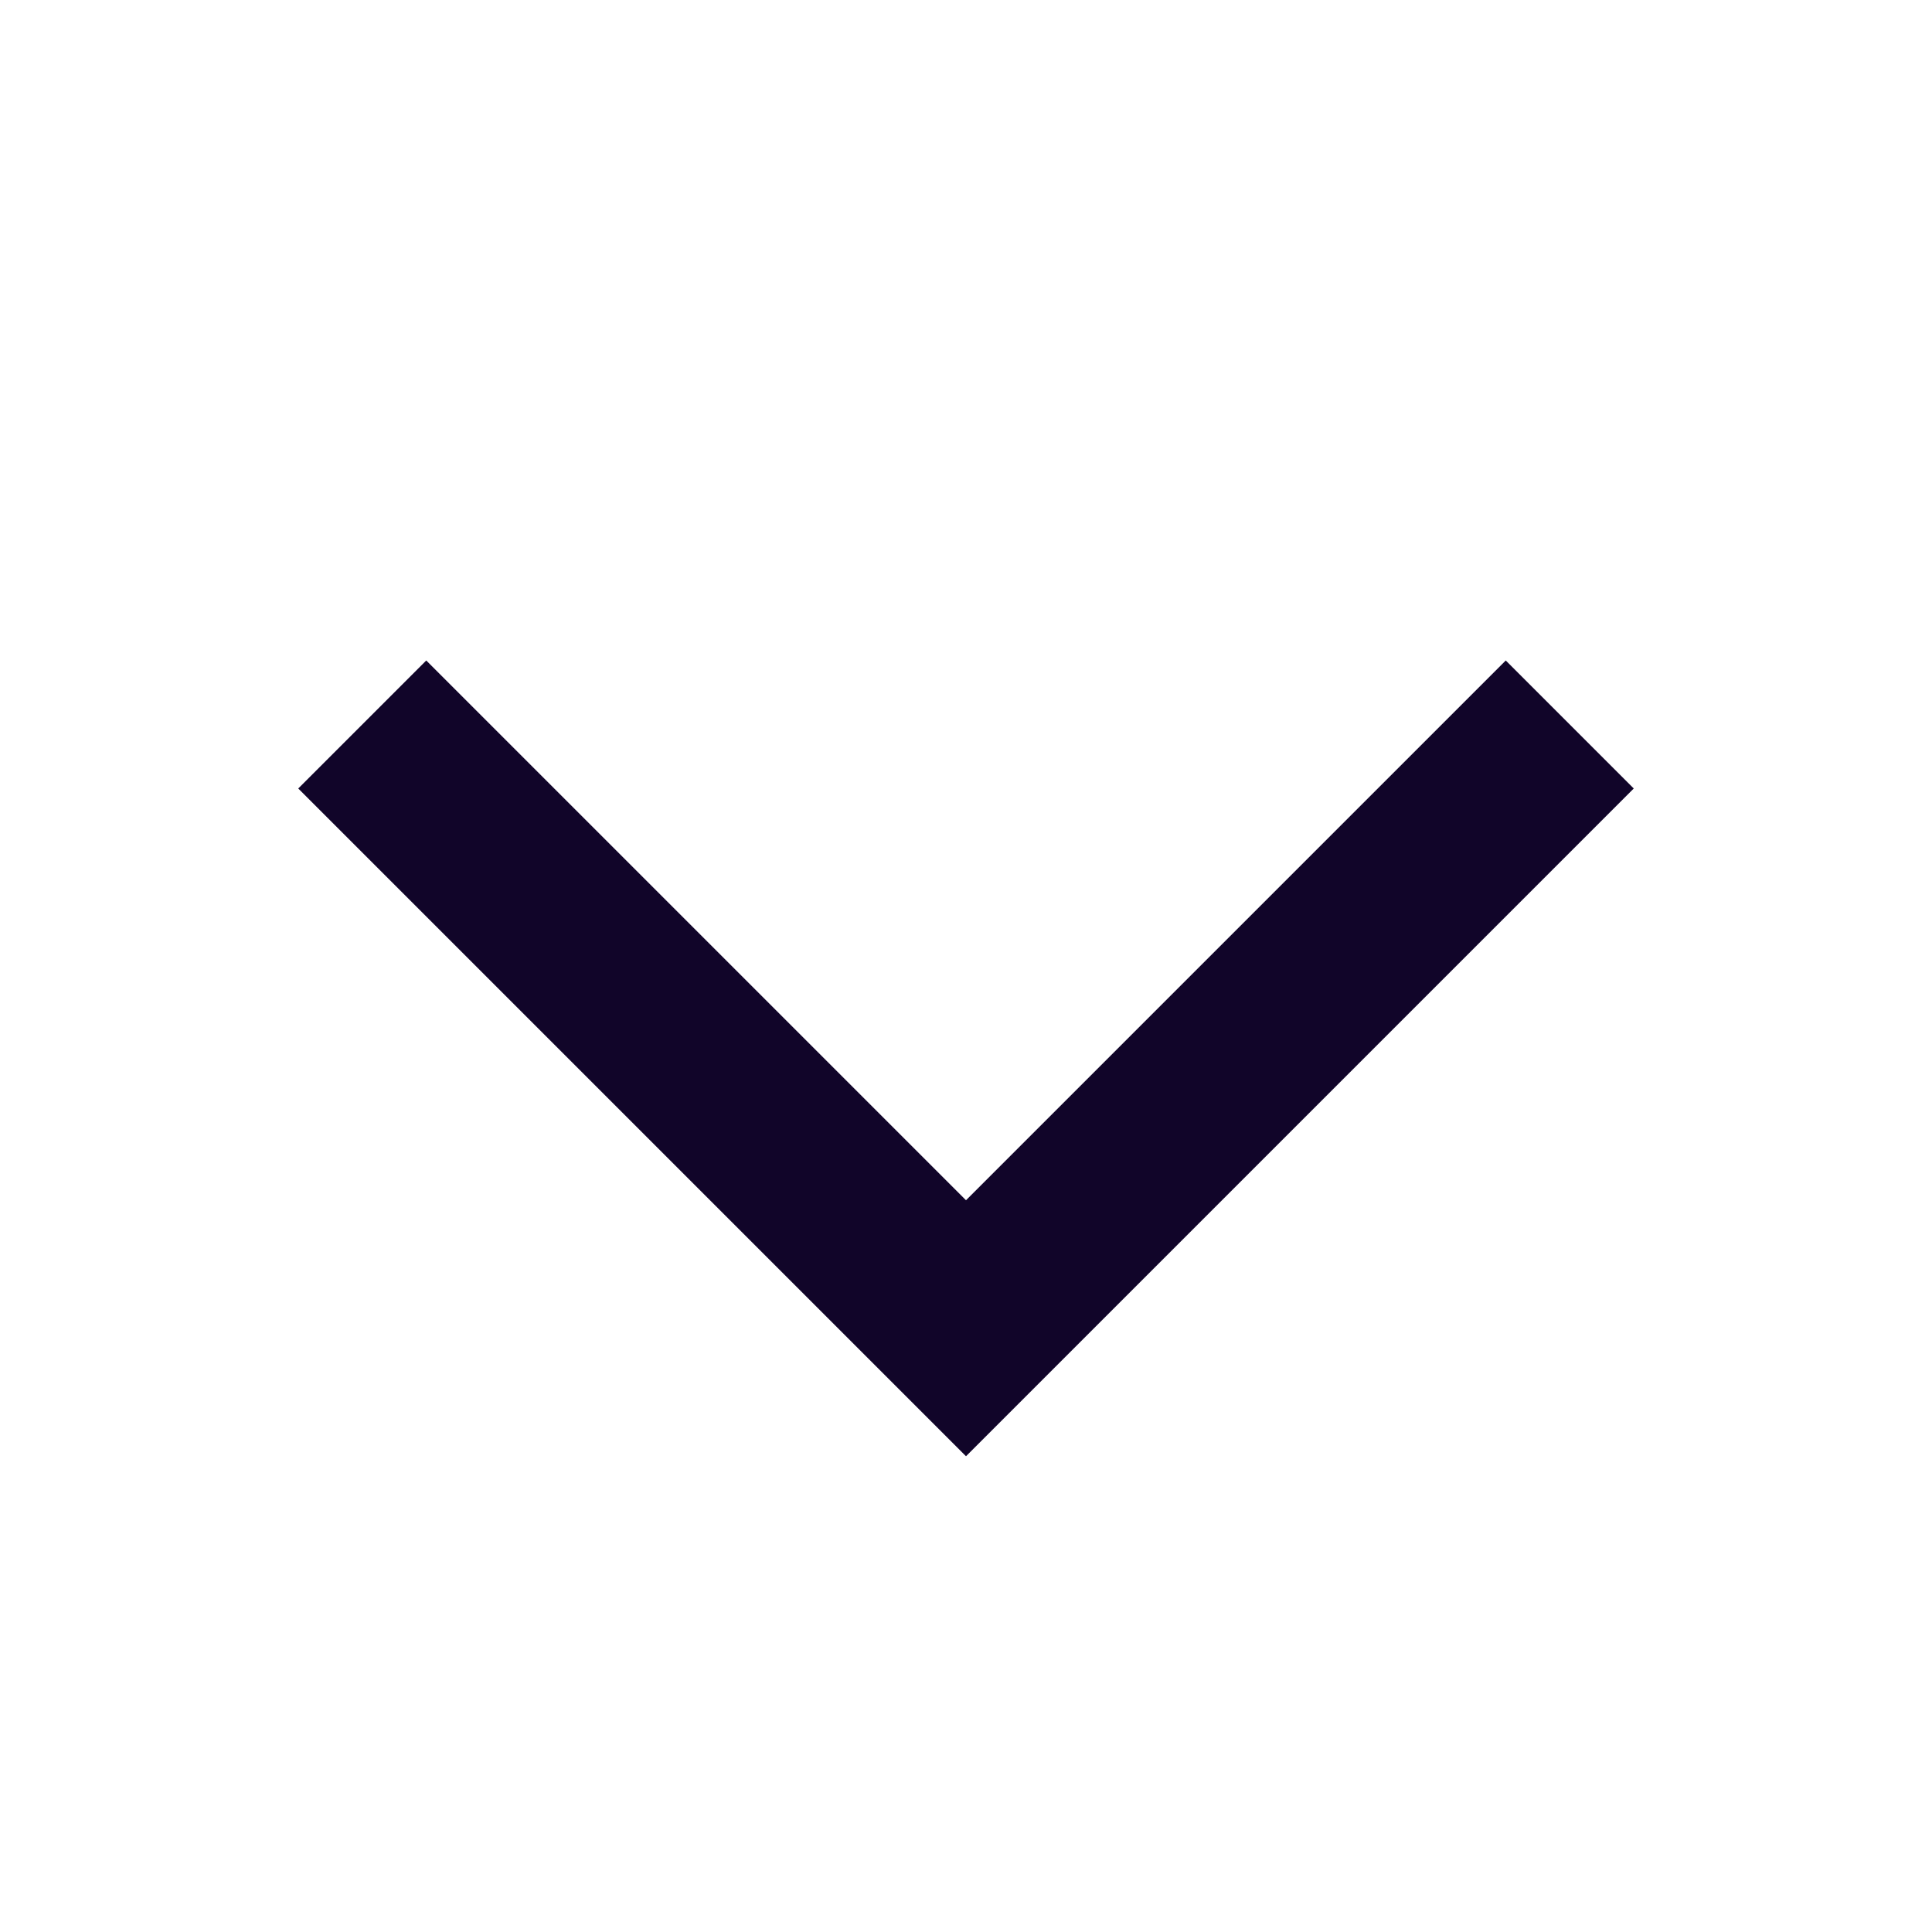 <svg xmlns="http://www.w3.org/2000/svg" width="16" height="16" fill="none"><path fill="#110529" fill-rule="evenodd" d="m2.47 6.53 1.06-1.06L8 9.94l4.47-4.47 1.06 1.06L8 12.06z" clip-rule="evenodd"/></svg>